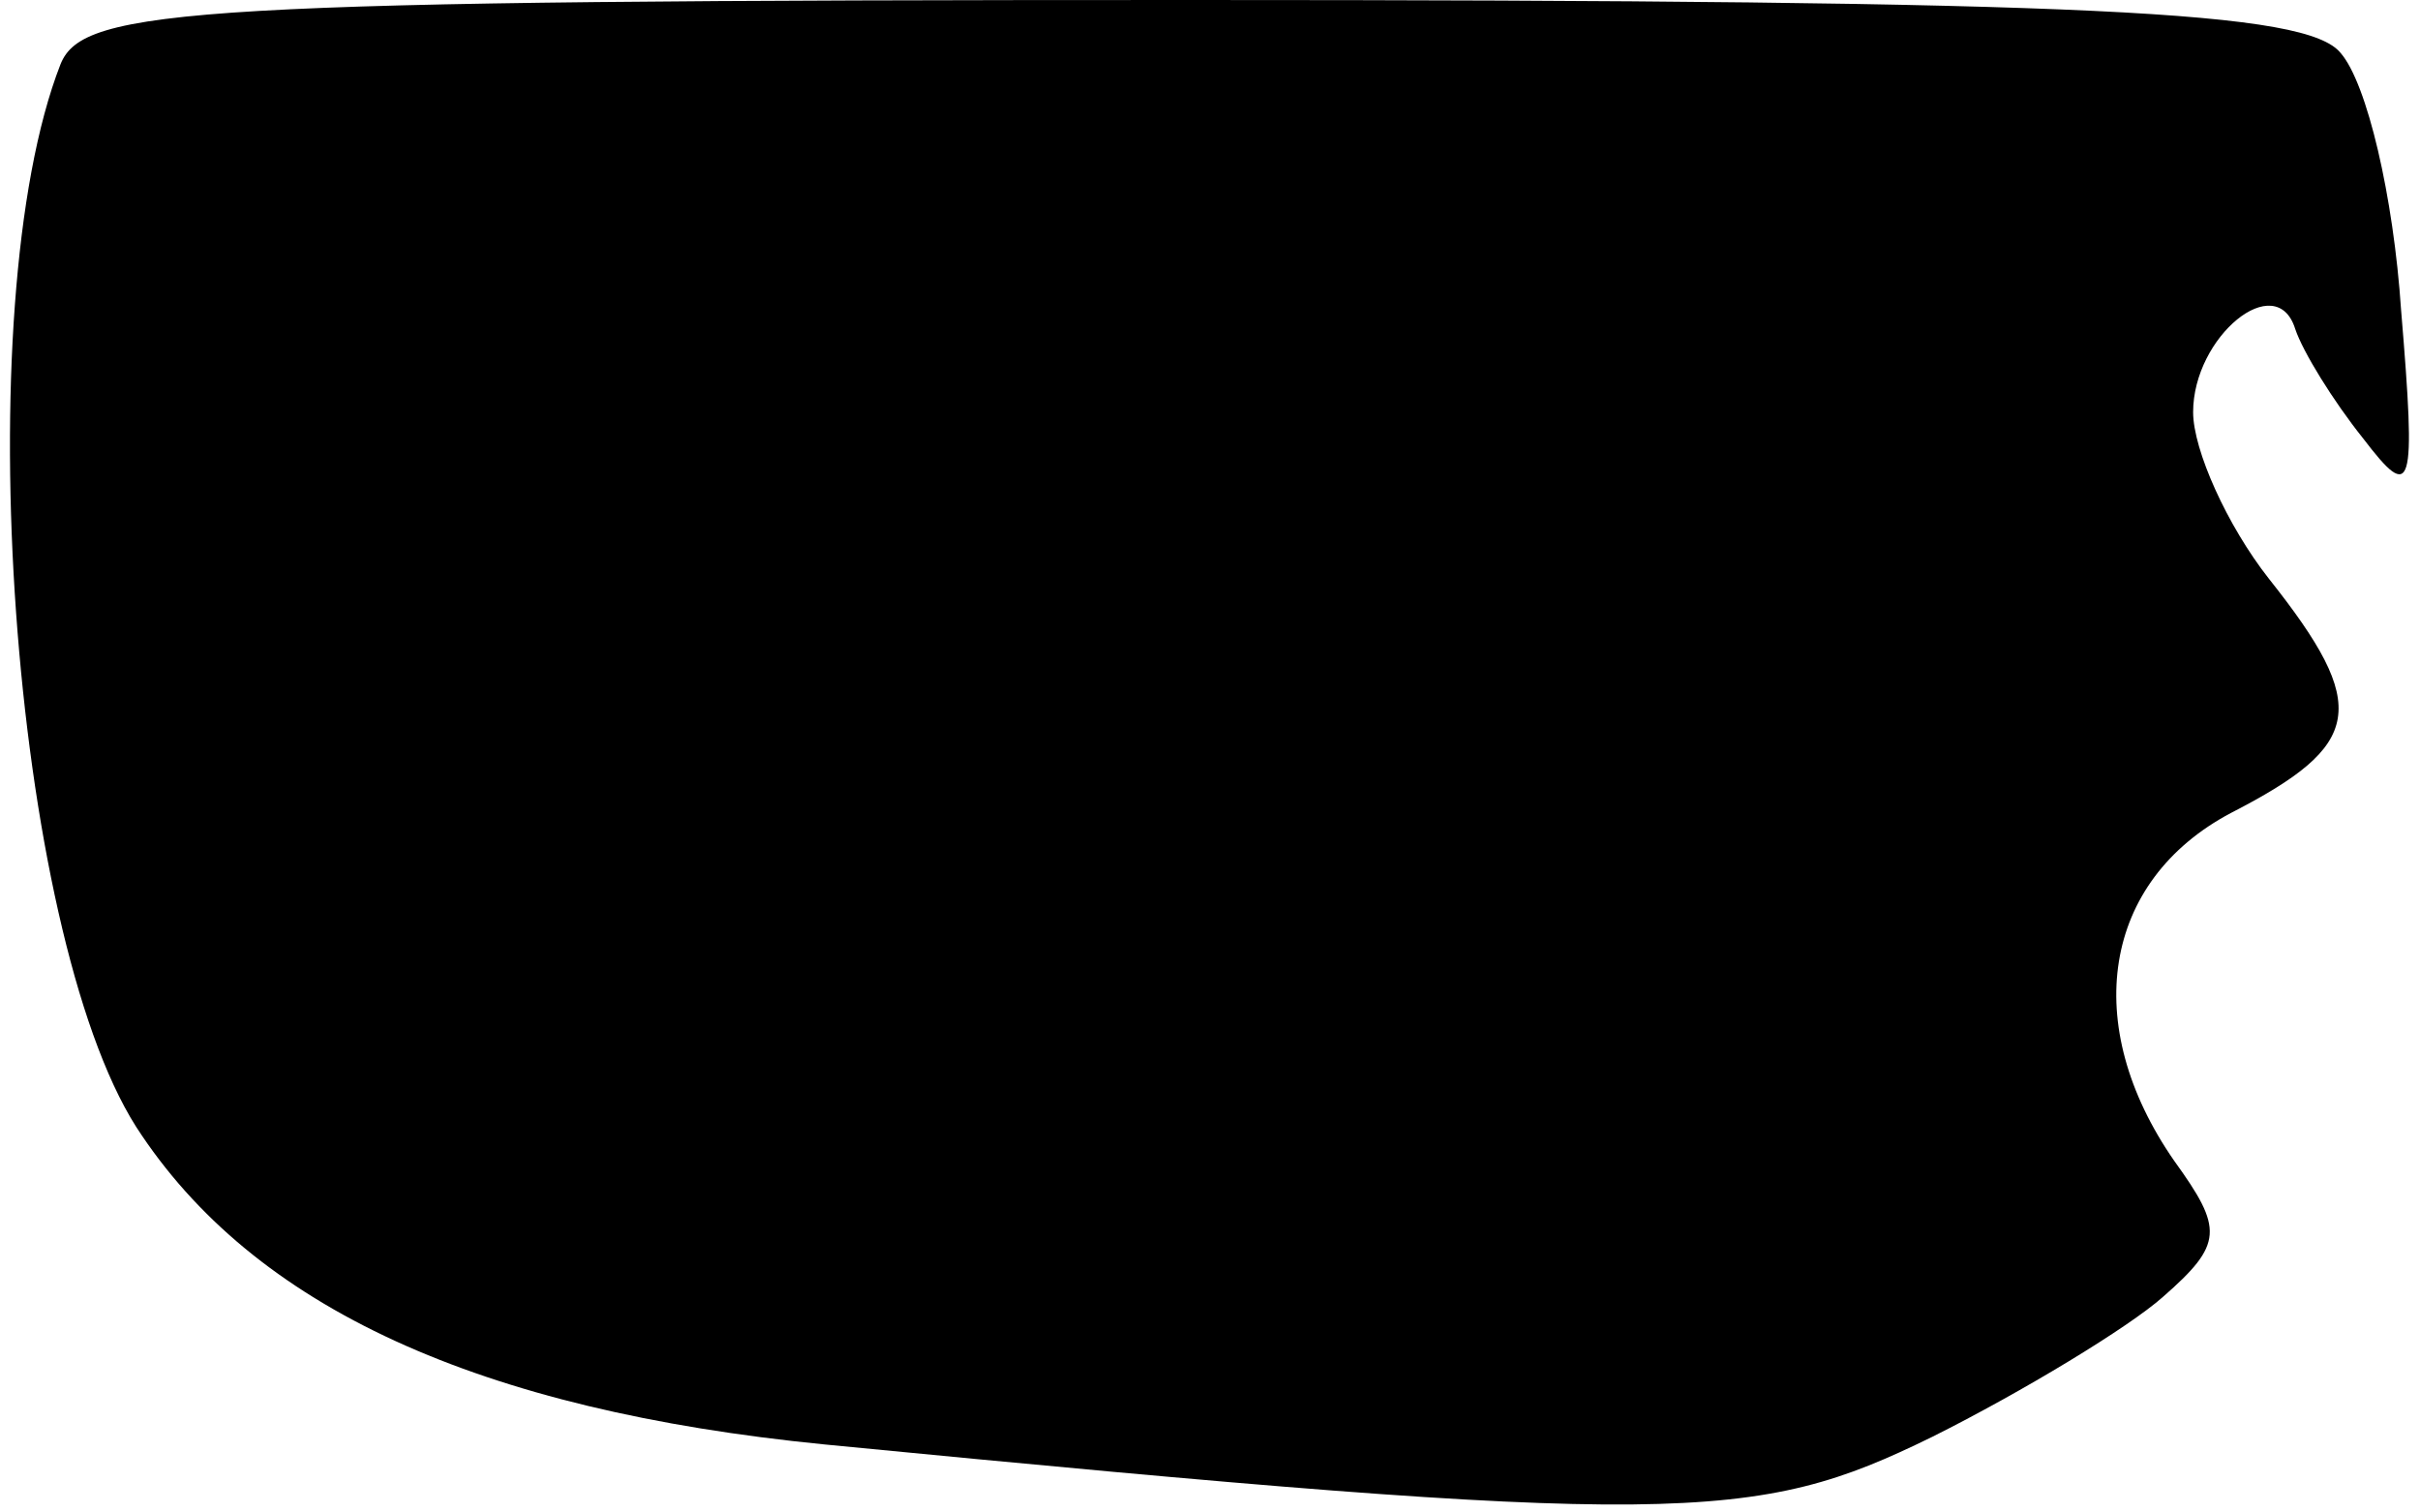 <?xml version="1.0" standalone="no"?>
<!DOCTYPE svg PUBLIC "-//W3C//DTD SVG 20010904//EN"
 "http://www.w3.org/TR/2001/REC-SVG-20010904/DTD/svg10.dtd">
<svg version="1.0" xmlns="http://www.w3.org/2000/svg"
 width="64pt" height="40pt" viewBox="0 0 64 40"
 preserveAspectRatio="xMidYMid meet">
<g transform="translate(0,40) scale(0.1,-0.1)"
fill="#000000" stroke="none">
<path fill="#000000" stroke="none" d="M16 383 c-25 -64 -13 -229 20 -281 31
-48 91 -75 182 -84 226 -22 246 -21 293 2 24 12 52 29 61 37 16 14 16 18 3 36
-25 36 -19 74 15 92 35 18 37 28 10 62 -11 14 -20 34 -20 44 0 20 22 38 27 22
2 -6 10 -19 18 -29 13 -17 14 -14 10 34 -2 30 -9 60 -16 68 -9 11 -64 14 -304
14 -264 0 -293 -2 -299 -17z"/>
</g>
</svg>
